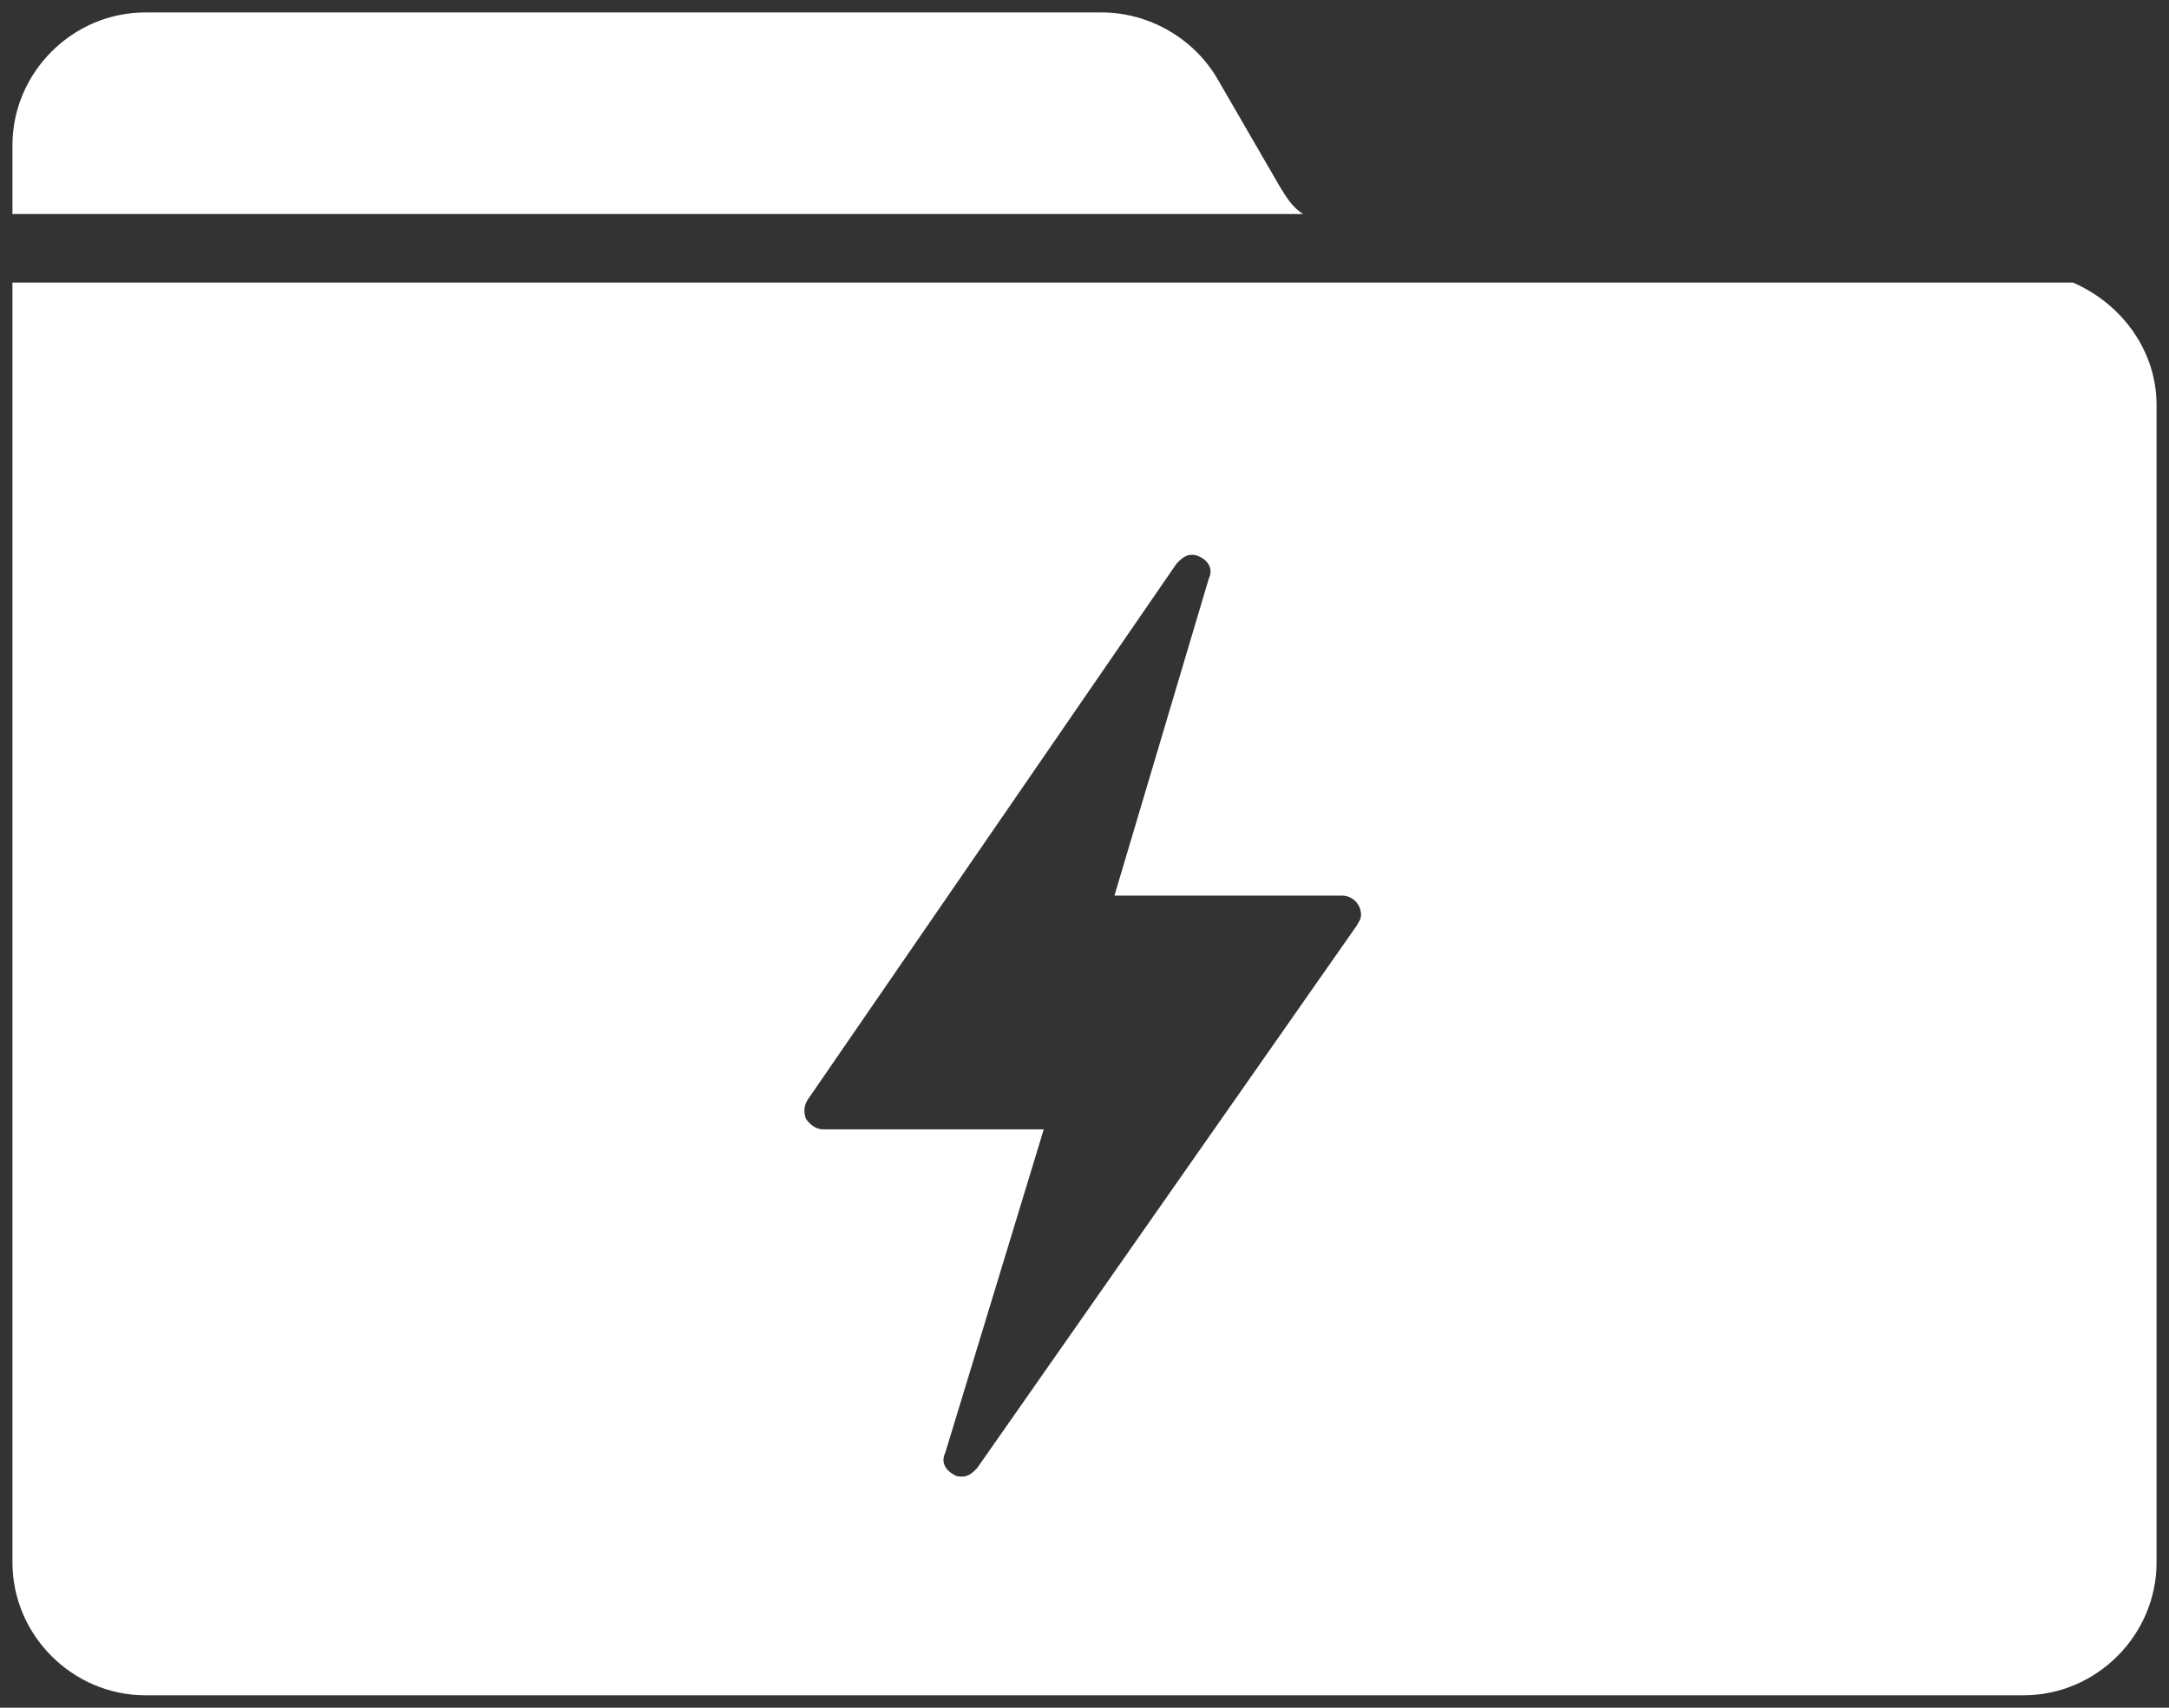 <svg xmlns="http://www.w3.org/2000/svg" viewBox="0 0 130.71 102.93">
	<rect x="0" y="0" width="130.71" height="102.93" fill="#333333" stroke="none"/>
	<g transform="translate(0.75,-0.75)">
		<path d="M76.36 11.97 L72.62 5.51 C71.19 3.05 68.48 1.5 65.64 1.5 L8.01 1.5 C3.62 1.5 0 5.12 0 9.51 L0 13.65 L77.78 13.65
						C77.14 13.26 76.75 12.61 76.36 11.97 ZM81.01 56.54 L58.14 89.23 C57.89 89.49 57.63 89.75 57.24 89.75 C57.11
						89.75 56.85 89.75 56.72 89.62 C56.21 89.36 55.95 88.85 56.21 88.33 L62.15 68.82 L48.84 68.82 C48.45 68.82
						48.07 68.56 47.81 68.17 C47.68 67.78 47.68 67.4 47.94 67.01 L70.16 34.71 C70.42 34.45 70.68 34.19 71.07
						34.19 C71.19 34.19 71.32 34.19 71.58 34.32 C72.1 34.58 72.36 35.09 72.1 35.61 L66.41 54.73 L80.11 54.73
						C80.76 54.73 81.27 55.25 81.27 55.9 C81.27 56.16 81.14 56.29 81.01 56.54 ZM124.17 17.78 L0 17.78 L0 94.92
						C0 99.31 3.62 102.93 8.01 102.93 L121.2 102.93 C125.59 102.93 129.21 99.31 129.21 94.92 L129.21 25.15 C129.21
						21.92 127.14 19.07 124.17 17.78 Z" fill="#fff"/>
	</g>
</svg>
